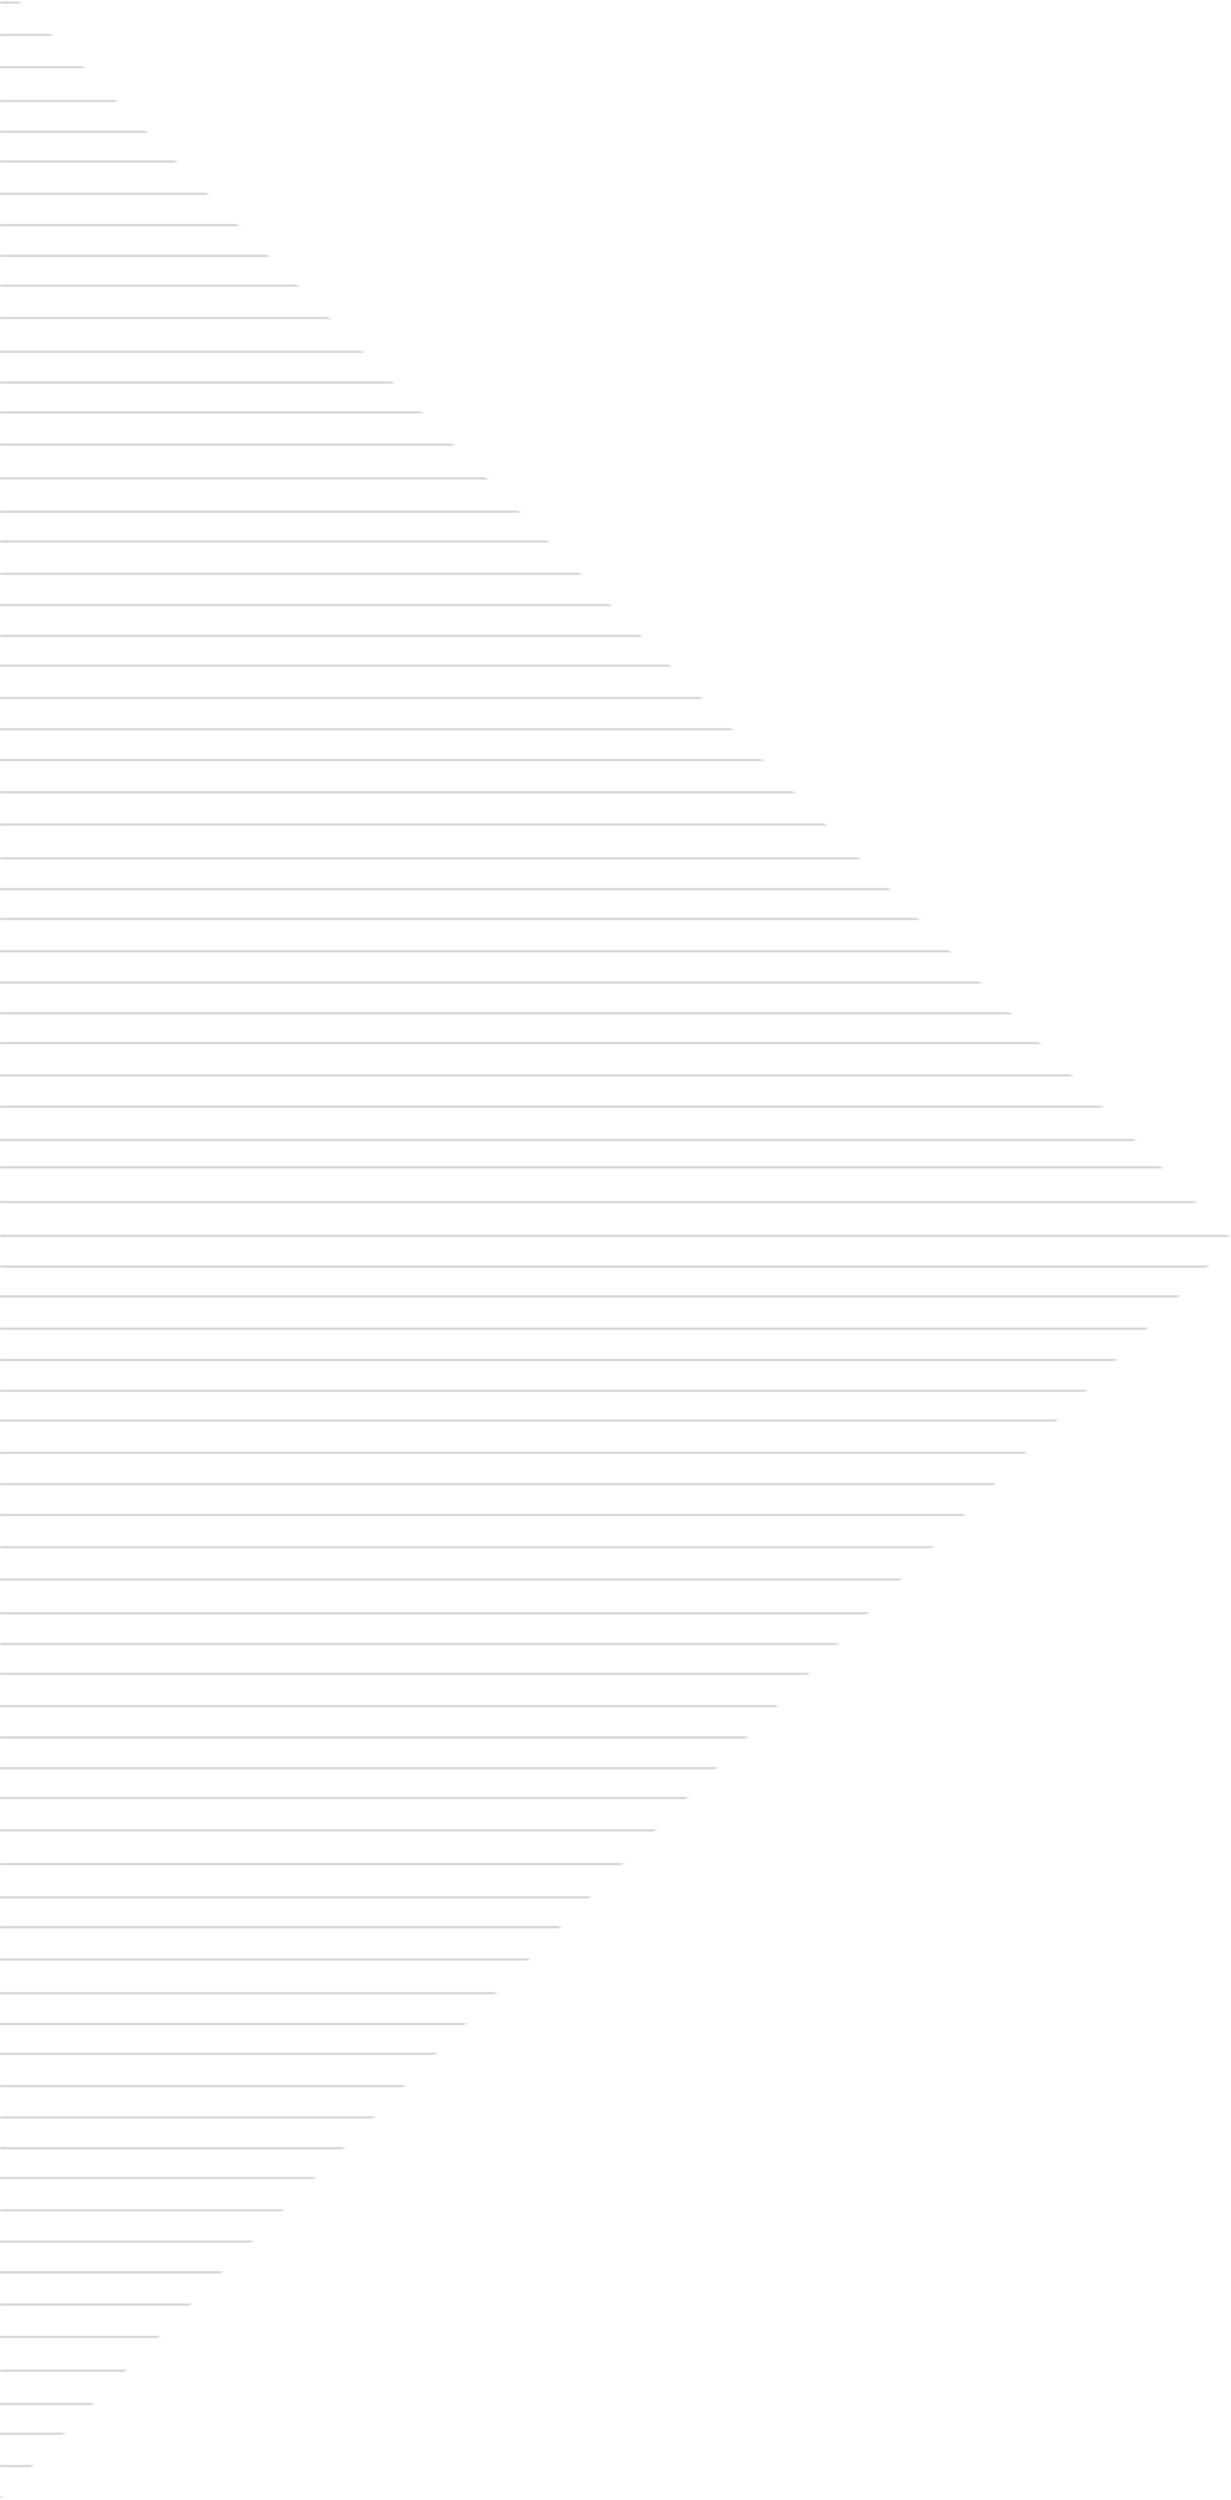 <?xml version="1.0" encoding="UTF-8"?>
<svg width="522px" height="1060px" viewBox="0 0 522 1060" version="1.1" xmlns="http://www.w3.org/2000/svg" xmlns:xlink="http://www.w3.org/1999/xlink">
    <!-- Generator: Sketch 51.3 (57544) - http://www.bohemiancoding.com/sketch -->
    <title>Group</title>
    <desc>Created with Sketch.</desc>
    <defs>
        <rect id="path-1" x="0" y="0" width="672" height="1078"></rect>
        <polygon id="path-3" points="0 0 0 1078 826.721 1078 1355 539 826.721 0"></polygon>
    </defs>
    <g id="Page-1" stroke="none" stroke-width="1" fill="none" fill-rule="evenodd">
        <g id="Group" transform="translate(0, -13)">
            <mask id="mask-2" fill="white">
                <use xlink:href="#path-1"></use>
            </mask>
            <g id="Mask"></g>
            <g mask="url(#mask-2)">
                <g transform="translate(-832, 0)">
                    <mask id="mask-4" fill="white">
                        <use xlink:href="#path-3"></use>
                    </mask>
                    <g id="Mask" stroke="none" fill="none"></g>
                    <g id="Group" stroke="none" stroke-width="1" fill="none" fill-rule="evenodd" mask="url(#mask-4)">
                        <g transform="translate(-81.466, 0)" id="Path-2" stroke="#D8D8D8">
                            <path d="M0,14.105 L1782.566,14.105"></path>
                            <path d="M0,27.794 L1782.566,27.794"></path>
                            <path d="M0,41.483 L1782.566,41.483"></path>
                            <path d="M0,55.809 L1782.566,55.809"></path>
                            <path d="M0,68.861 L1782.566,68.861"></path>
                            <path d="M0,81.497 L1782.566,81.497"></path>
                            <path d="M0,95.186 L1782.566,95.186"></path>
                            <path d="M0,108.459 L1782.566,108.459"></path>
                            <path d="M0,121.511 L1782.566,121.511"></path>
                            <path d="M0,134.147 L1782.566,134.147"></path>
                            <path d="M0,147.836 L1782.566,147.836"></path>
                            <path d="M0,162.162 L1782.566,162.162"></path>
                            <path d="M0,175.214 L1782.566,175.214"></path>
                            <path d="M0,187.85 L1782.566,187.85"></path>
                            <path d="M0,201.539 L1782.566,201.539"></path>
                            <path d="M0,215.865 L1782.566,215.865"></path>
                            <path d="M0,229.97 L1782.566,229.97"></path>
                            <path d="M0,242.606 L1782.566,242.606"></path>
                            <path d="M0,256.295 L1782.566,256.295"></path>
                            <path d="M0,269.569 L1782.566,269.569"></path>
                            <path d="M0,282.62 L1782.566,282.62"></path>
                            <path d="M0,295.257 L1782.566,295.257"></path>
                            <path d="M0,308.946 L1782.566,308.946"></path>
                            <path d="M0,322.219 L1782.566,322.219"></path>
                            <path d="M0,335.271 L1782.566,335.271"></path>
                            <path d="M0,348.96 L1782.566,348.96"></path>
                            <path d="M0,362.649 L1782.566,362.649"></path>
                            <path d="M0,376.975 L1782.566,376.975"></path>
                            <path d="M0,390.027 L1782.566,390.027"></path>
                            <path d="M0,402.663 L1782.566,402.663"></path>
                            <path d="M0,416.352 L1782.566,416.352"></path>
                            <path d="M0,429.625 L1782.566,429.625"></path>
                            <path d="M0,442.677 L1782.566,442.677"></path>
                            <path d="M0,455.313 L1782.566,455.313"></path>
                            <path d="M0,469.002 L1782.566,469.002"></path>
                            <path d="M0,482.275 L1782.566,482.275"></path>
                            <path d="M0,496.38 L1782.566,496.38"></path>
                            <path d="M0,507.963 L1782.566,507.963"></path>
                            <path d="M0,522.705 L1782.566,522.705"></path>
                            <path d="M0,537.031 L1782.566,537.031"></path>
                            <path d="M0,550.083 L1782.566,550.083"></path>
                            <path d="M0,562.719 L1782.566,562.719"></path>
                            <path d="M0,576.408 L1782.566,576.408"></path>
                            <path d="M0,589.681 L1782.566,589.681"></path>
                            <path d="M0,602.733 L1782.566,602.733"></path>
                            <path d="M0,615.369 L1782.566,615.369"></path>
                            <path d="M0,629.058 L1782.566,629.058"></path>
                            <path d="M1.379,642.331 L1783.945,642.331"></path>
                            <path d="M1.379,655.383 L1783.945,655.383"></path>
                            <path d="M1.379,669.072 L1783.945,669.072"></path>
                            <path d="M1.379,682.761 L1783.945,682.761"></path>
                            <path d="M1.379,697.087 L1783.945,697.087"></path>
                            <path d="M1.379,710.139 L1783.945,710.139"></path>
                            <path d="M1.379,722.775 L1783.945,722.775"></path>
                            <path d="M1.379,736.464 L1783.945,736.464"></path>
                            <path d="M1.379,749.738 L1783.945,749.738"></path>
                            <path d="M1.379,762.789 L1783.945,762.789"></path>
                            <path d="M1.379,775.426 L1783.945,775.426"></path>
                            <path d="M1.379,789.115 L1783.945,789.115"></path>
                            <path d="M1.379,803.441 L1783.945,803.441"></path>
                            <path d="M1.379,817.546 L1783.945,817.546"></path>
                            <path d="M1.379,830.182 L1783.945,830.182"></path>
                            <path d="M1.379,843.871 L1783.945,843.871"></path>
                            <path d="M1.379,858.197 L1783.945,858.197"></path>
                            <path d="M1.379,871.249 L1783.945,871.249"></path>
                            <path d="M1.379,883.885 L1783.945,883.885"></path>
                            <path d="M1.379,897.574 L1783.945,897.574"></path>
                            <path d="M1.379,910.847 L1783.945,910.847"></path>
                            <path d="M1.379,923.899 L1783.945,923.899"></path>
                            <path d="M1.379,936.535 L1783.945,936.535"></path>
                            <path d="M1.379,950.224 L1783.945,950.224"></path>
                            <path d="M1.379,963.497 L1783.945,963.497"></path>
                            <path d="M1.379,976.549 L1783.945,976.549"></path>
                            <path d="M1.379,990.238 L1783.945,990.238"></path>
                            <path d="M1.379,1003.927 L1783.945,1003.927"></path>
                            <path d="M1.379,1018.253 L1783.945,1018.253"></path>
                            <path d="M1.379,1032.358 L1783.945,1032.358"></path>
                            <path d="M1.379,1044.994 L1783.945,1044.994"></path>
                            <path d="M1.379,1058.683 L1783.945,1058.683"></path>
                            <path d="M1.379,1071.956 L1783.945,1071.956"></path>
                        </g>
                    </g>
                </g>
            </g>
        </g>
    </g>
</svg>
